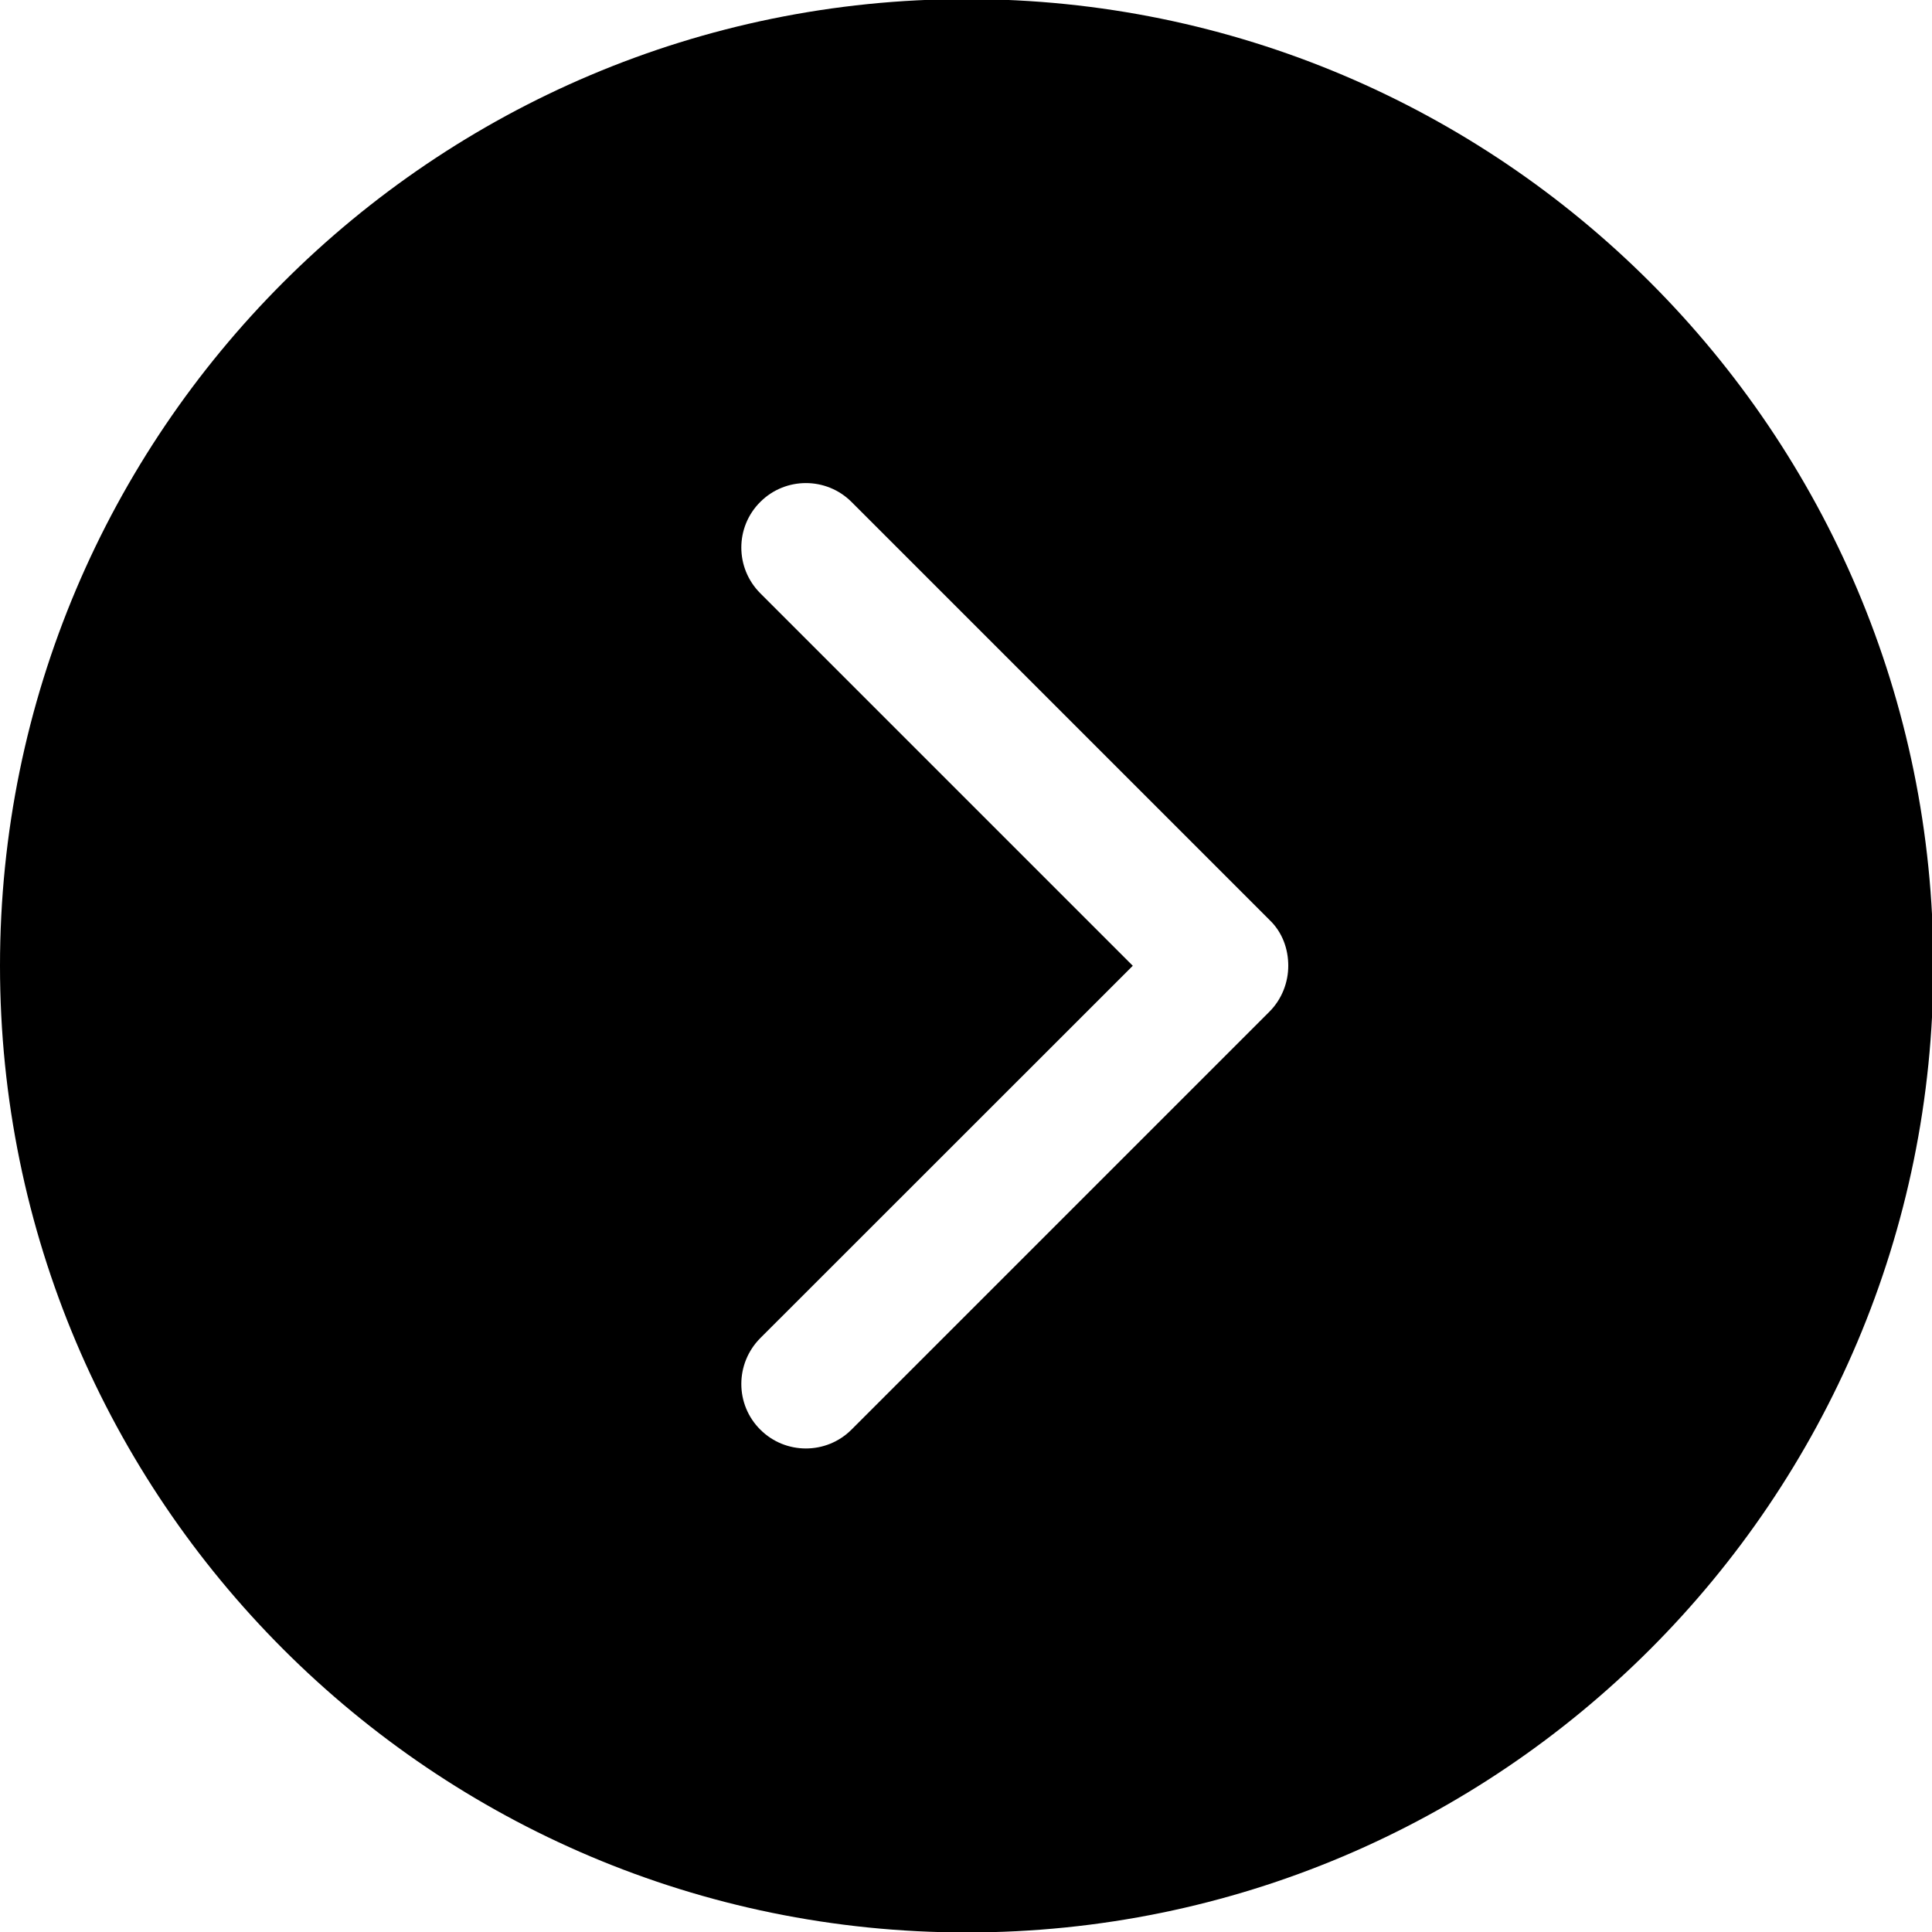 <?xml version="1.0" encoding="UTF-8" standalone="no"?>
<!-- Created with Inkscape (http://www.inkscape.org/) -->

<svg
   xmlns:dc="http://purl.org/dc/elements/1.1/"
   xmlns:cc="http://creativecommons.org/ns#"
   xmlns:rdf="http://www.w3.org/1999/02/22-rdf-syntax-ns#"
   xmlns:svg="http://www.w3.org/2000/svg"
   xmlns="http://www.w3.org/2000/svg"
   xmlns:sodipodi="http://sodipodi.sourceforge.net/DTD/sodipodi-0.dtd"
   xmlns:inkscape="http://www.inkscape.org/namespaces/inkscape"
   width="4.233mm"
   height="4.233mm"
   viewBox="0 0 4.233 4.233"
   version="1.1"
   id="svg8"
   inkscape:version="0.92.1 r15371"
   sodipodi:docname="logo.svg">
  <defs
     id="defs2">
    <clipPath
       id="clipPath4501"
       clipPathUnits="userSpaceOnUse">
      <path
         inkscape:connector-curvature="0"
         id="path4499"
         d="M 0,61.263 H 243.272 V 0 H 0 Z" />
    </clipPath>
    <clipPath
       id="clipPath4617"
       clipPathUnits="userSpaceOnUse">
      <path
         inkscape:connector-curvature="0"
         id="path4615"
         d="M 0,409.603 H 409.602 V 0 H 0 Z" />
    </clipPath>
    <clipPath
       id="clipPath4661"
       clipPathUnits="userSpaceOnUse">
      <path
         inkscape:connector-curvature="0"
         id="path4659"
         d="M 0,24.5 H 186.078 V 0 H 0 Z" />
    </clipPath>
    <clipPath
       id="clipPath4714"
       clipPathUnits="userSpaceOnUse">
      <path
         inkscape:connector-curvature="0"
         id="path4712"
         d="M 0,12 H 12 V 0 H 0 Z" />
    </clipPath>
  </defs>
  <sodipodi:namedview
     id="base"
     pagecolor="#ffffff"
     bordercolor="#666666"
     borderopacity="1.0"
     inkscape:pageopacity="0.0"
     inkscape:pageshadow="2"
     inkscape:zoom="7.9195959"
     inkscape:cx="11.563002"
     inkscape:cy="5.3715916"
     inkscape:document-units="mm"
     inkscape:current-layer="layer1"
     showgrid="false"
     fit-margin-top="0"
     fit-margin-left="0"
     fit-margin-right="0"
     fit-margin-bottom="0"
     inkscape:window-width="1366"
     inkscape:window-height="721"
     inkscape:window-x="-4"
     inkscape:window-y="-4"
     inkscape:window-maximized="1" />
  <g
     inkscape:label="Layer 1"
     inkscape:groupmode="layer"
     id="layer1"
     transform="translate(29.743,-168.785)">
    <g
       transform="matrix(0.353,0,0,-0.353,-29.743,173.019)"
       inkscape:label="Vector Smart Object"
       id="g4706"
       style="fill:#000000;fill-opacity:1">
      <g
         id="g4708"
         style="fill:#000000;fill-opacity:1">
        <g
           clip-path="url(#clipPath4714)"
           id="g4710"
           style="fill:#000000;fill-opacity:1">
          <g
             transform="translate(7.879,5.715)"
             id="g4716"
             style="fill:#000000;fill-opacity:1">
            <path
               inkscape:connector-curvature="0"
               id="path4718"
               style="fill:#000000;fill-opacity:1;fill-rule:nonzero;stroke:none"
               d="m 0,0 -2.594,-2.594 c -0.156,-0.156 -0.41,-0.156 -0.566,0 -0.157,0.156 -0.157,0.41 0,0.568 l 2.312,2.311 -2.312,2.312 c -0.157,0.157 -0.157,0.411 0,0.567 0.156,0.156 0.41,0.156 0.566,0 L 0,0.57 C 0.082,0.492 0.117,0.387 0.117,0.285 0.117,0.183 0.078,0.078 0,0 m -1.879,6.285 c -3.312,0 -6,-2.688 -6,-6 0,-3.312 2.688,-6 6,-6 3.313,0 6,2.688 6,6 0,3.312 -2.687,6 -6,6" />
          </g>
        </g>
      </g>
    </g>
  </g>
</svg>
